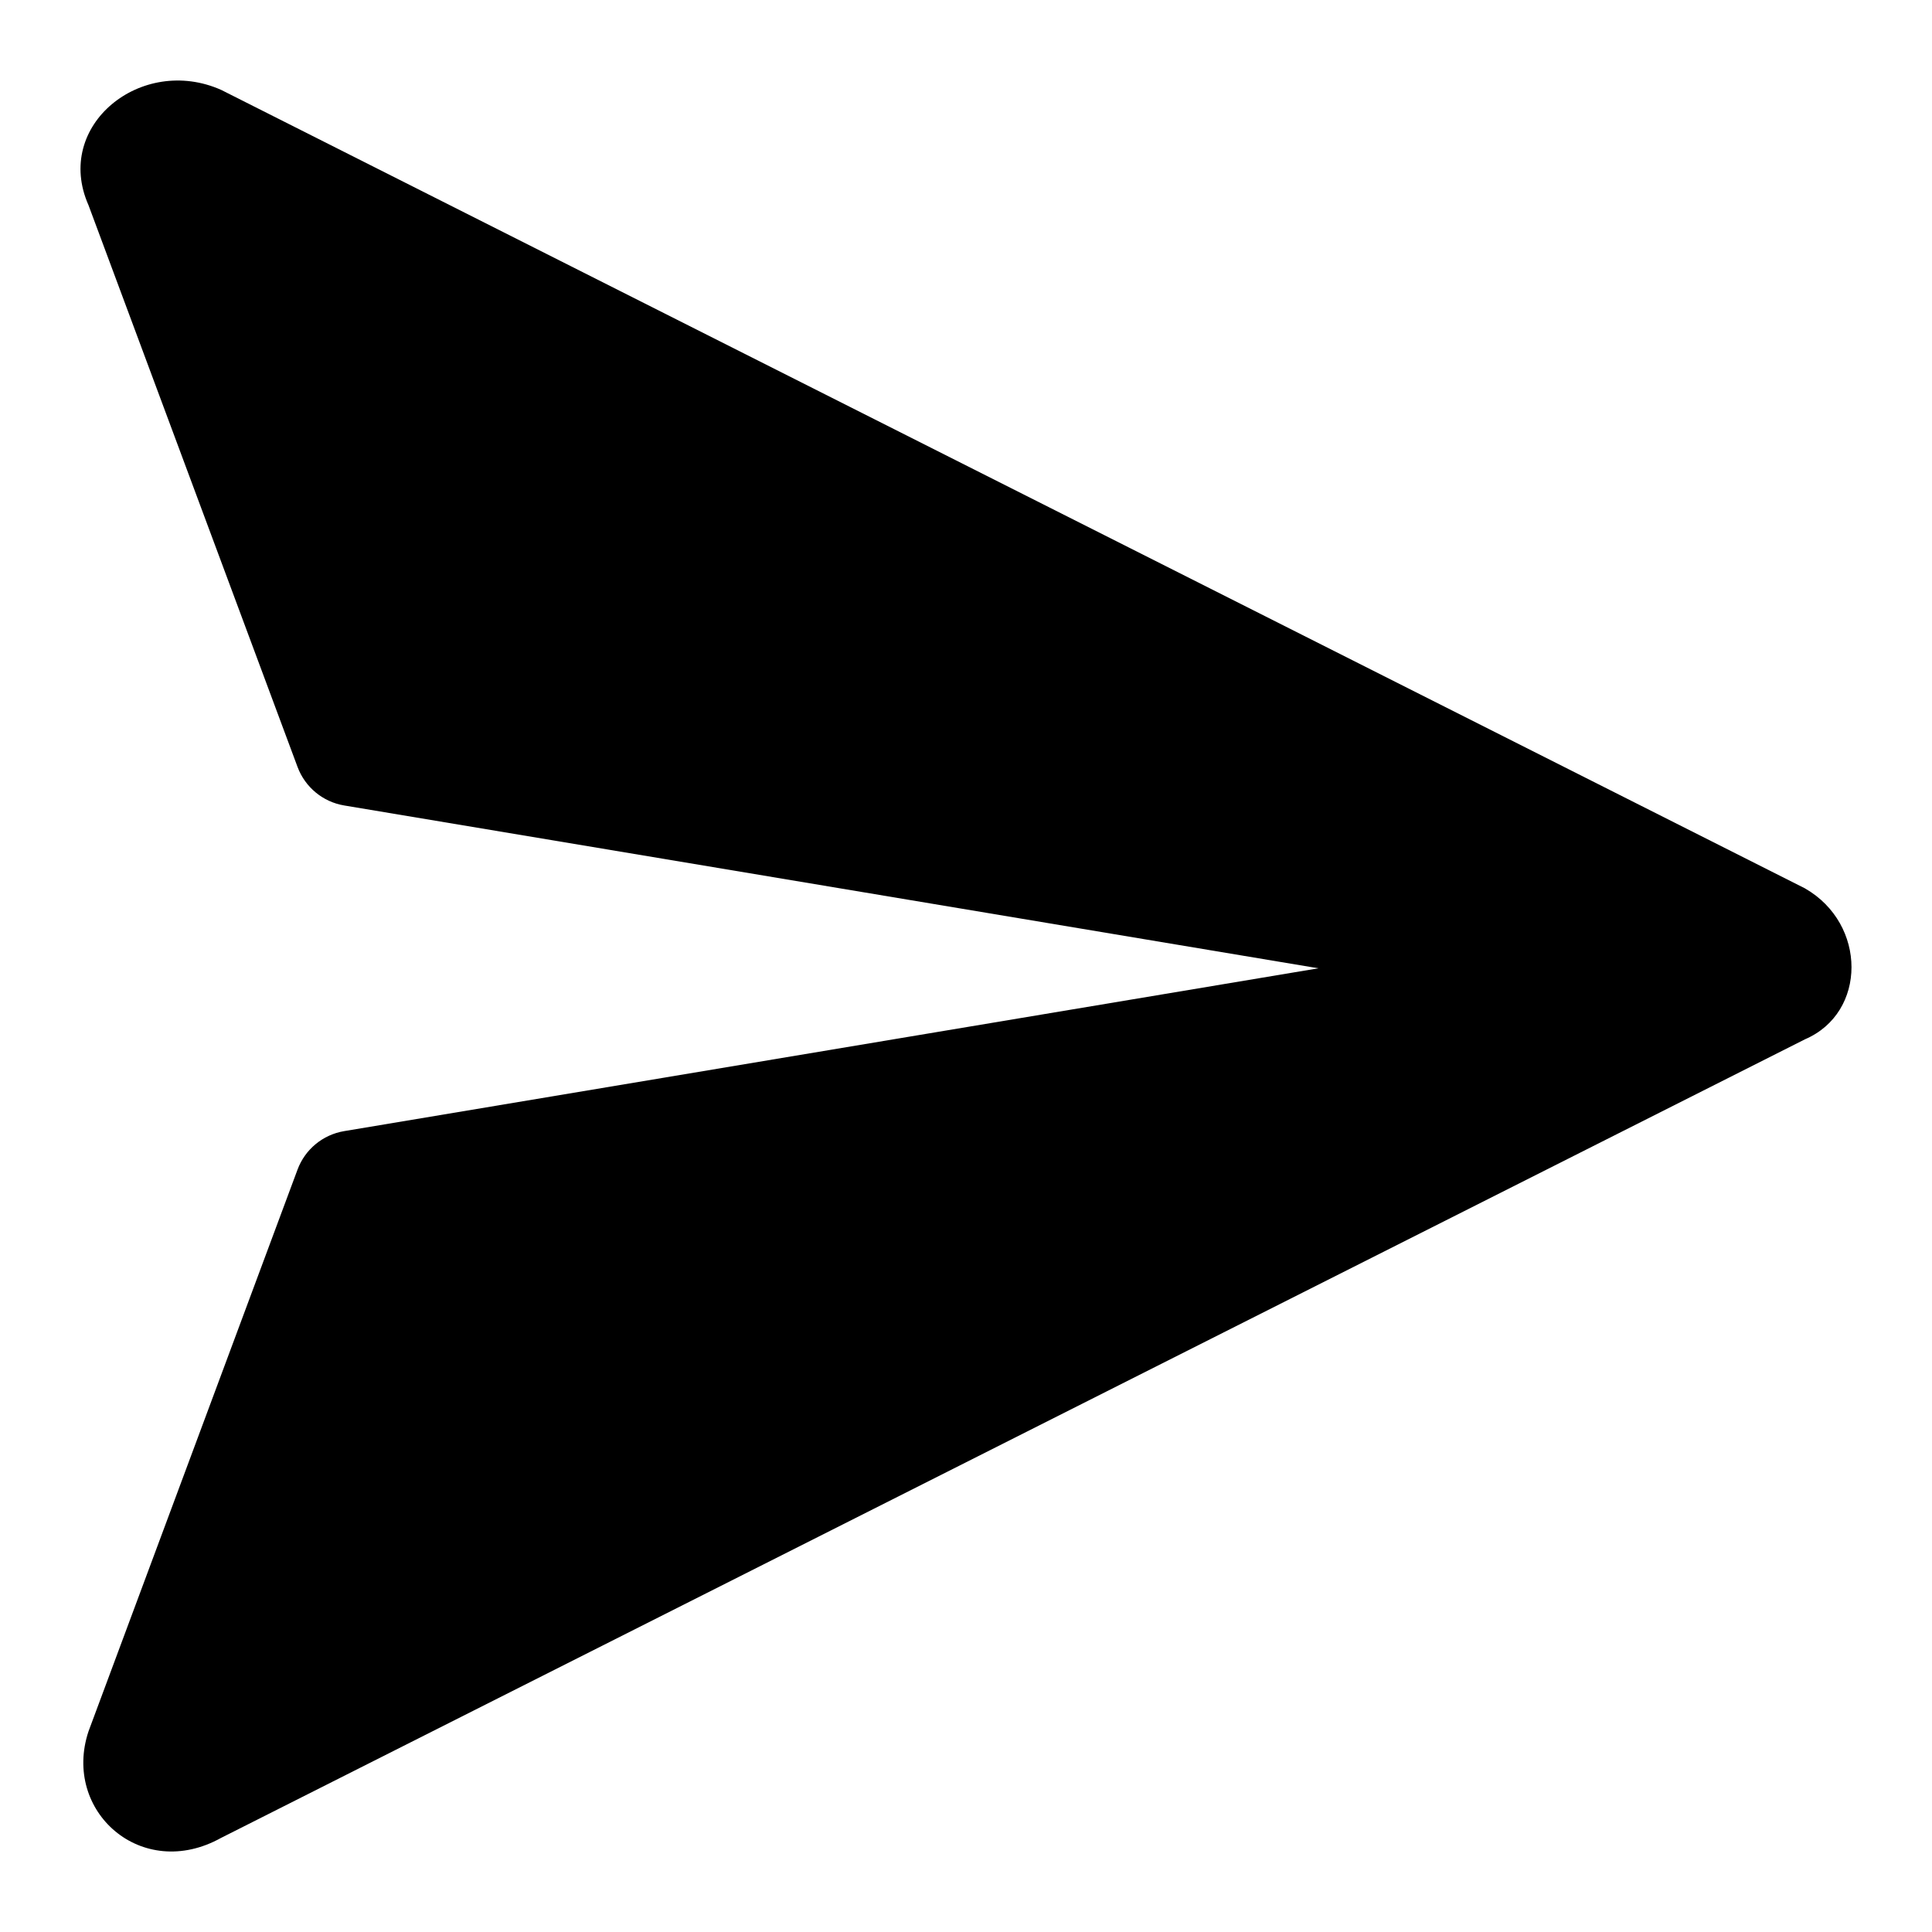 <svg xmlns="http://www.w3.org/2000/svg" viewBox="0 0 64 64" style="height: 100%; width: 100%;">
    <g fill="none" fill-rule="evenodd">
        <g fill="#000">
            <g>
                <path class="fill" d="M59.795 29.43L7.329 2.979C4.691 1.802 1.76 4.153 2.932 6.798l6.925 18.609c.25.67.838 1.157 1.544 1.275l32.273 5.394L11.4 37.47c-.706.118-1.295.604-1.544 1.275L2.932 57.353c-.879 2.645 1.76 4.997 4.397 3.527l52.466-26.453c2.051-.882 2.051-3.82 0-4.996z" transform="translate(-930 -271) translate(930 271)"/>
            </g>
        </g>
    </g>
</svg>
